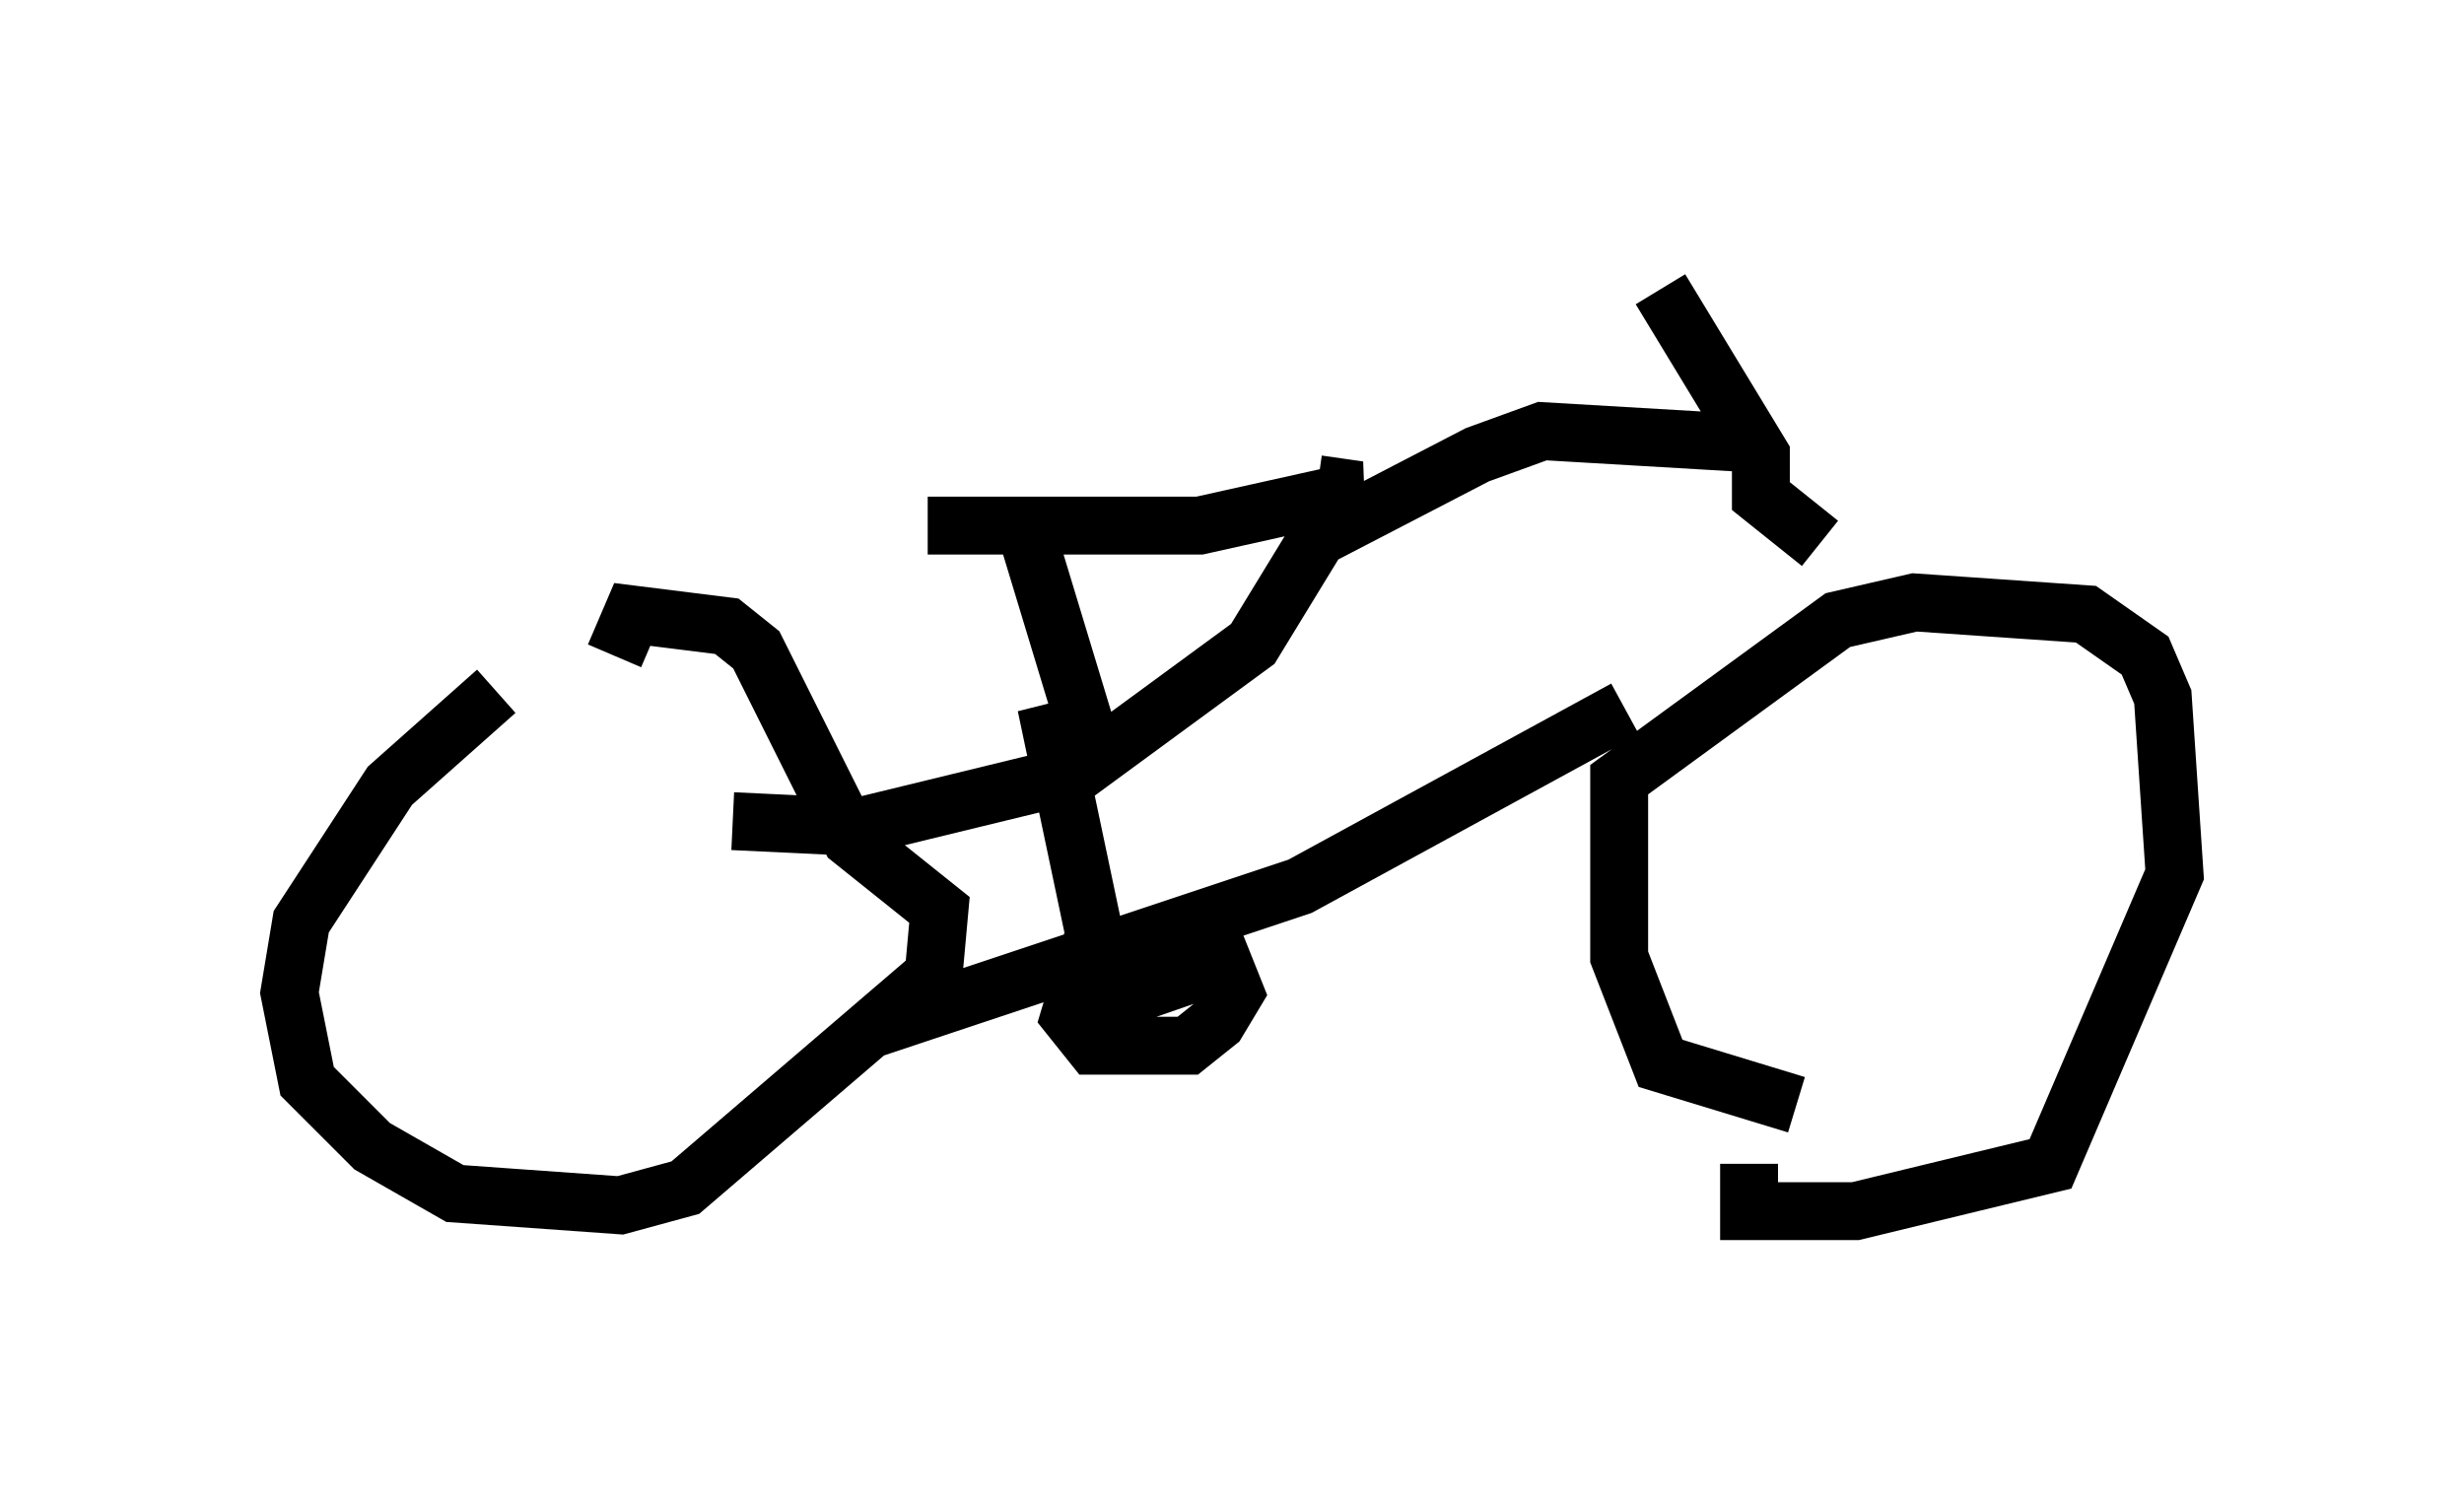 <?xml version="1.0" encoding="utf-8" ?>
<svg baseProfile="full" height="25.925" version="1.1" width="42.565" xmlns="http://www.w3.org/2000/svg" xmlns:ev="http://www.w3.org/2001/xml-events" xmlns:xlink="http://www.w3.org/1999/xlink"><defs /><rect fill="white" height="25.925" width="42.565" x="0" y="0" /><path d="M12.758, 11.84 m-4.185, 0.102 l-1.838, 1.633 -1.531, 2.348 l-0.204, 1.225 0.306, 1.531 l1.123, 1.123 1.429, 0.817 l2.858, 0.204 1.123, -0.306 l4.288, -3.675 0.102, -1.123 l-1.531, -1.225 -1.633, -3.267 l-0.51, -0.408 -1.633, -0.204 l-0.306, 0.715 m4.492, 6.431 l7.35, -2.45 5.615, -3.063 m-8.881, 5.308 l-0.715, 0.0 2.654, -0.919 l0.204, 0.51 -0.306, 0.51 l-0.51, 0.408 -1.633, 0.0 l-0.408, -0.51 0.306, -1.021 l1.429, 0.0 m-1.225, 0.0 l-0.817, -3.879 0.408, -0.102 m-5.921, 1.633 l2.144, 0.102 3.777, -0.919 l3.063, -2.246 1.123, -1.838 l2.756, -1.429 1.123, -0.408 l3.471, 0.204 m0.919, 11.433 l-2.348, -0.715 -0.715, -1.838 l0.0, -3.063 3.777, -2.756 l1.327, -0.306 2.96, 0.204 l1.021, 0.715 0.306, 0.715 l0.204, 3.063 -2.144, 5.002 l-3.369, 0.817 -1.838, 0.0 l0.0, -0.817 m1.225, -10.719 l-1.021, -0.817 0.0, -0.715 l-1.735, -2.858 m-9.902, 7.656 l-1.021, -3.369 m-1.735, -0.204 l4.696, 0.0 2.756, -0.613 l-0.715, -0.102 " fill="none" stroke="black" stroke-width="1" /></svg>